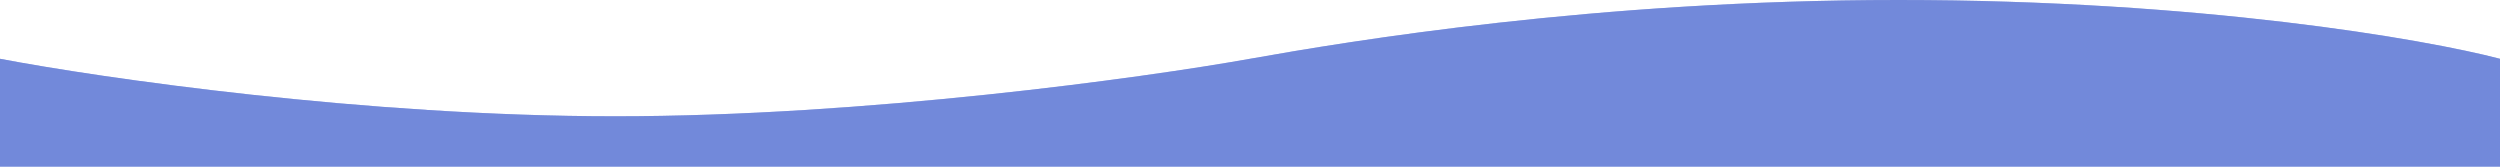 <svg width="300" height="20" viewBox="0 0 300 20" xmlns="http://www.w3.org/2000/svg">
    <style>
        #main { animation: animate1 8s linear infinite; }
        #bg { animation: animate2 12s linear infinite; opacity: 0.5; }

        @keyframes animate1 { 0% {transform: translate(0,0)}   100% {transform: translate(-300px,0)}}
        @keyframes animate2 { 0% {transform: translate(-300px,0)}   100% {transform: translate(0,0)}}
    </style>
    <g id="bg" fill="#7289da">
        <path d="M300,7.054C291.016,4.703,264,0,227.812,0C191.625,0,161.953,4.922,150,7.054C137.109,9.354,103.828,13.954,73.828,13.954C43.828,13.954,12.109,9.354,0,7.054L0,20L300,20L300,7.054Z" stroke="none" stroke-width="1"/>
        <path d="M300,7.054C291.016,4.703,264,0,227.812,0C191.625,0,161.953,4.922,150,7.054C137.109,9.354,103.828,13.954,73.828,13.954C43.828,13.954,12.109,9.354,0,7.054L0,20L300,20L300,7.054Z" stroke="none" stroke-width="1" transform="translate(300, 0)"/>
    </g>

    <g id="main" fill="#7289da">
        <path d="M300,7.054C291.016,4.703,264,0,227.812,0C191.625,0,161.953,4.922,150,7.054C137.109,9.354,103.828,13.954,73.828,13.954C43.828,13.954,12.109,9.354,0,7.054L0,20L300,20L300,7.054Z" stroke="none" stroke-width="1"/>
        <path d="M300,7.054C291.016,4.703,264,0,227.812,0C191.625,0,161.953,4.922,150,7.054C137.109,9.354,103.828,13.954,73.828,13.954C43.828,13.954,12.109,9.354,0,7.054L0,20L300,20L300,7.054Z" stroke="none" stroke-width="1" transform="translate(300, 0)"/>
    </g>
</svg>